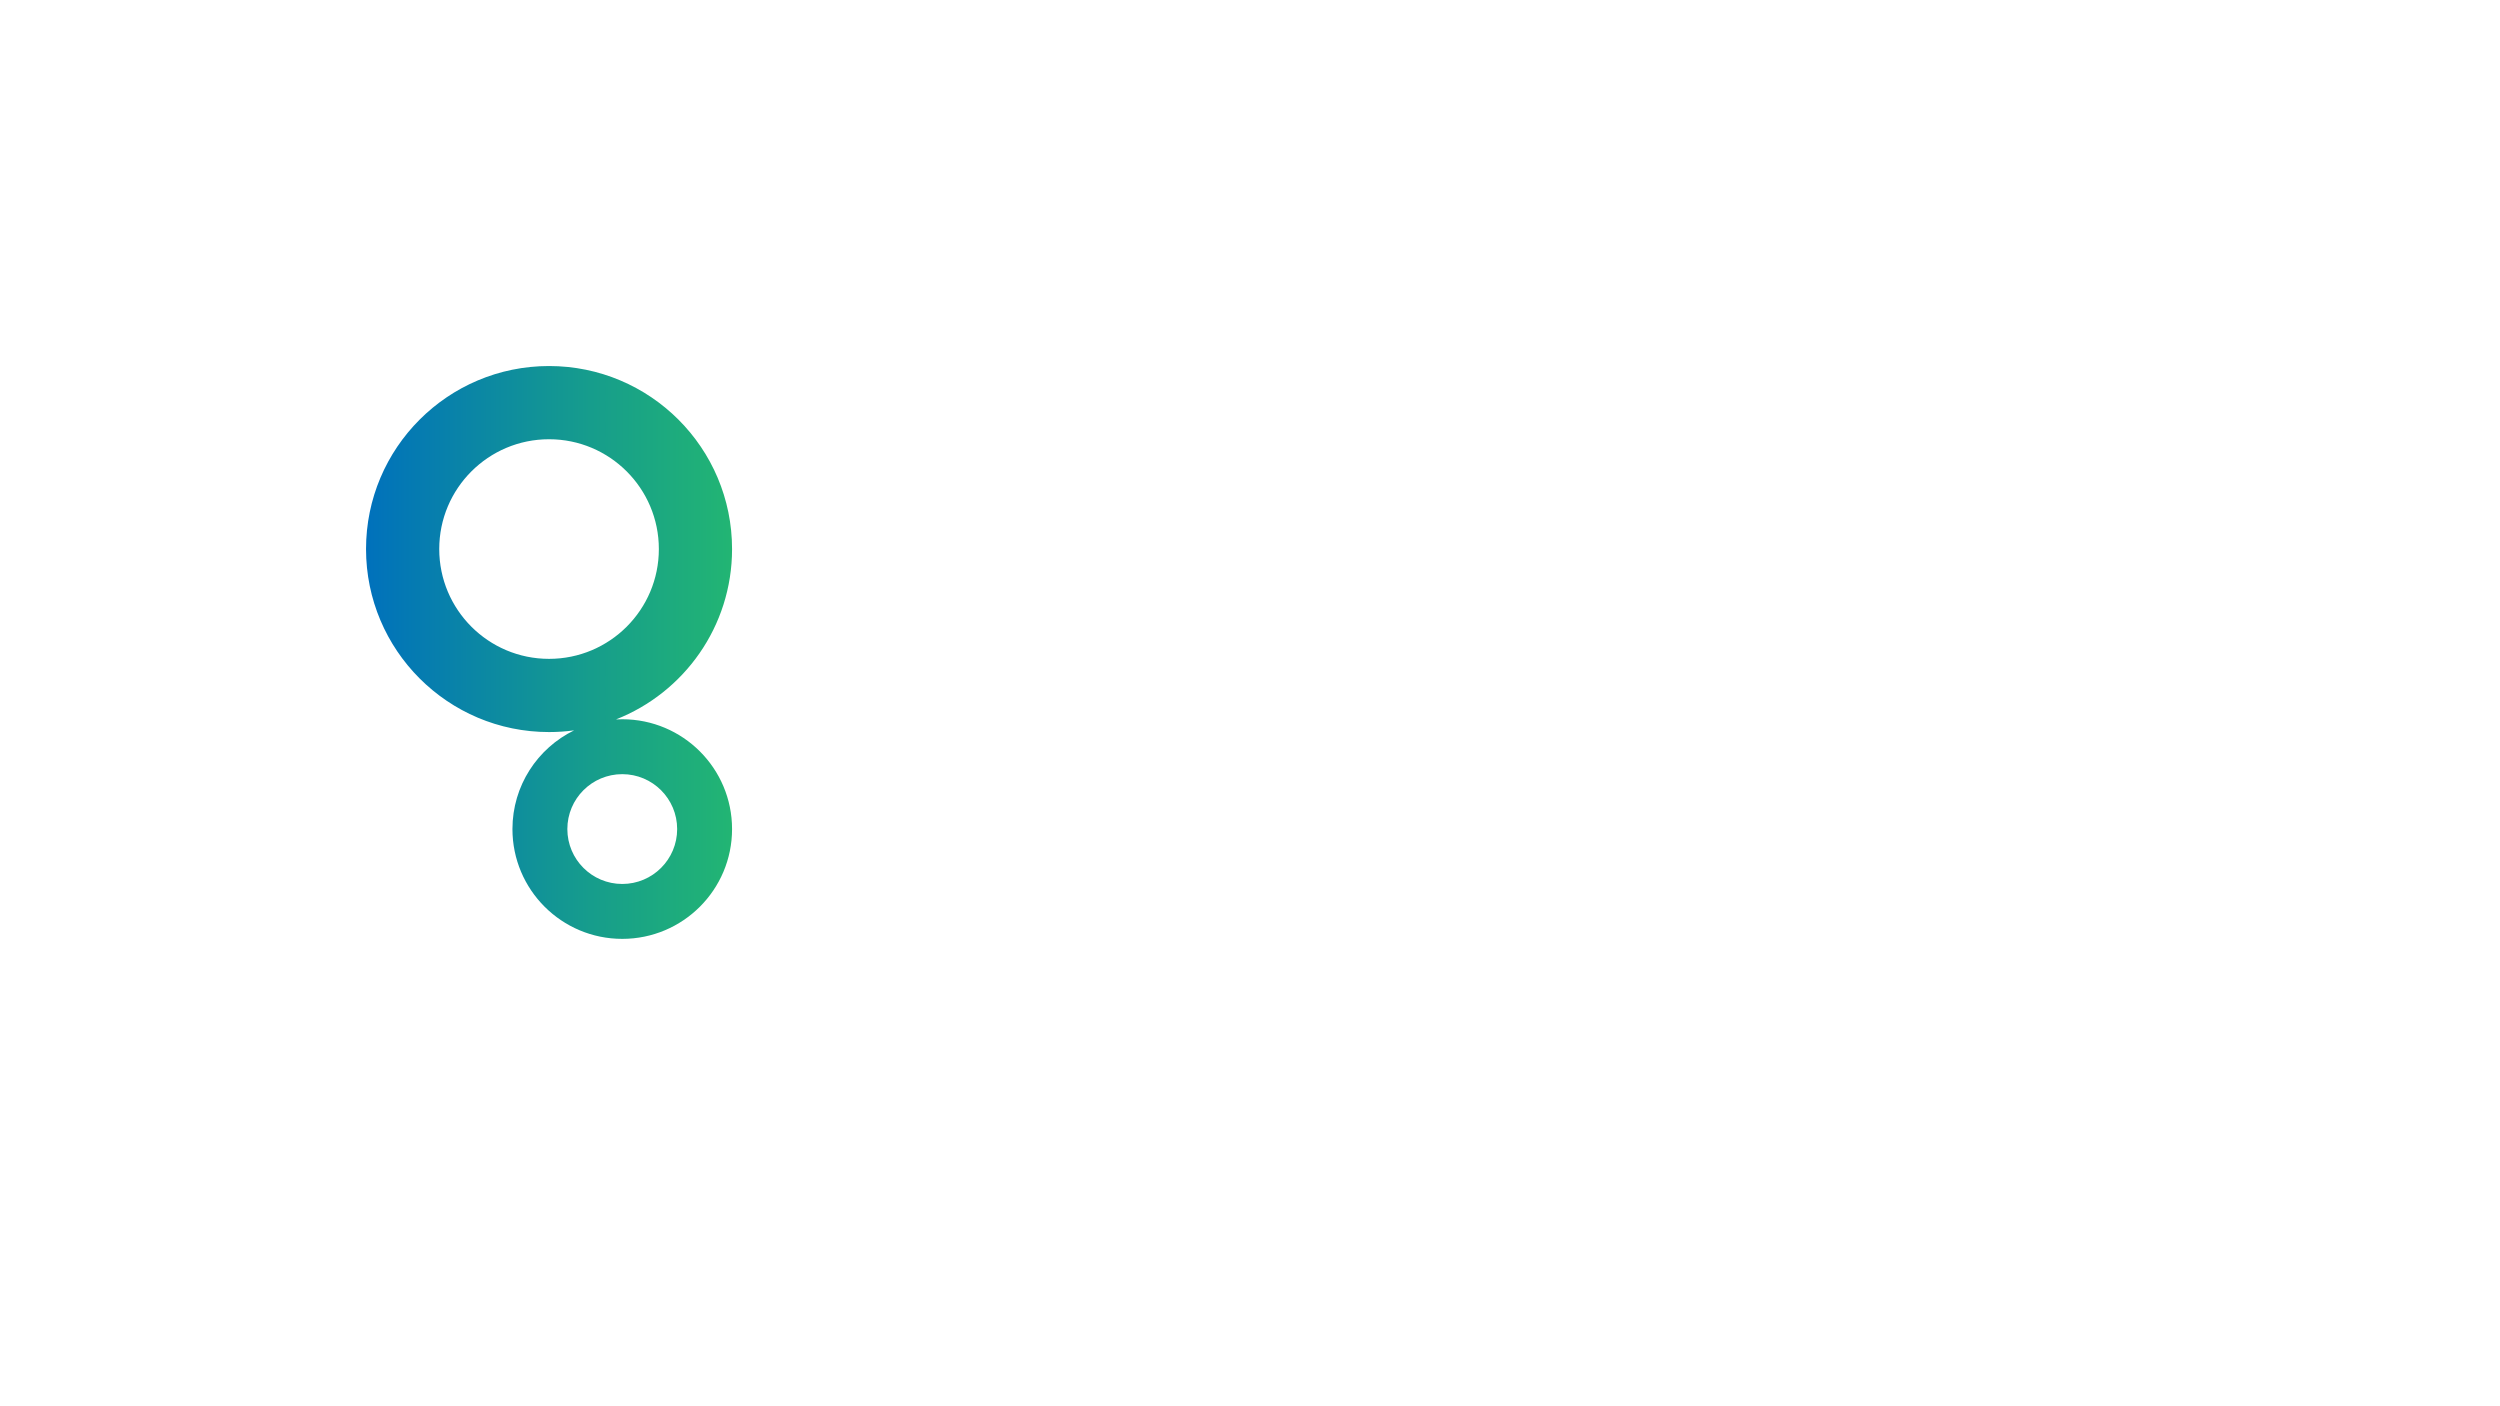 <?xml version="1.0" encoding="utf-8"?>
<!-- Generator: Adobe Illustrator 27.0.0, SVG Export Plug-In . SVG Version: 6.00 Build 0)  -->
<svg version="1.1" xmlns="http://www.w3.org/2000/svg" xmlns:xlink="http://www.w3.org/1999/xlink" x="0px" y="0px"
	 viewBox="0 0 1366 768" style="enable-background:new 0 0 1366 768;" xml:space="preserve">
<style type="text/css">
	.st0{fill:url(#SVGID_1_);}
	.st1{display:none;fill:url(#SVGID_00000123415601961726758730000018088846008610686341_);}
	.st2{display:none;fill:url(#SVGID_00000018930698990887660710000002244913738286169755_);}
	.st3{display:none;fill:url(#SVGID_00000152944591089676561030000002522653483648121988_);}
	.st4{display:none;}
</style>
<g id="Fons">
</g>
<g id="Text">
	<linearGradient id="SVGID_1_" gradientUnits="userSpaceOnUse" x1="200" y1="356.5" x2="400" y2="356.5">
		<stop  offset="0" style="stop-color:#0071BC"/>
		<stop  offset="0.614" style="stop-color:#169D8C"/>
		<stop  offset="1" style="stop-color:#22B573"/>
	</linearGradient>
	<path class="st0" d="M340,393c-1.15,0-2.3,0.03-3.44,0.1C373.7,378.51,400,342.33,400,300c0-55.23-44.77-100-100-100
		s-100,44.77-100,100c0,55.23,44.77,100,100,100c4.65,0,9.22-0.32,13.7-0.93C293.74,408.8,280,429.3,280,453c0,33.14,26.86,60,60,60
		s60-26.86,60-60S373.14,393,340,393z M300,360c-33.14,0-60-26.86-60-60s26.86-60,60-60s60,26.86,60,60S333.14,360,300,360z
		 M340,483c-16.57,0-30-13.43-30-30s13.43-30,30-30s30,13.43,30,30S356.57,483,340,483z"/>
	
		<linearGradient id="SVGID_00000007396871306553002780000007647974037431332237_" gradientUnits="userSpaceOnUse" x1="409.79" y1="300" x2="580" y2="300">
		<stop  offset="0" style="stop-color:#0071BC"/>
		<stop  offset="0.614" style="stop-color:#169D8C"/>
		<stop  offset="1" style="stop-color:#22B573"/>
	</linearGradient>
	<path style="display:none;fill:url(#SVGID_00000007396871306553002780000007647974037431332237_);" d="M510,360
		c-26.12,0-48.33-16.7-56.57-40H497c7.18,0,13-5.82,13-13v-14c0-7.18-5.82-13-13-13h-43.57c8.24-23.3,30.45-40,56.57-40
		c16.32,0,31.12,6.53,41.93,17.1L580,228.36c-18.67-18.14-43.72-28.32-69.78-28.36c-55.01-0.09-100.34,44.98-100.43,99.84
		c-0.09,54.85,45.09,100.07,100.1,100.16c26.01,0.04,51.06-10.02,69.78-28.04l-27.94-28.87C540.94,353.55,526.23,360,510,360z"/>
	
		<linearGradient id="SVGID_00000023264746145867137290000000214906860824956337_" gradientUnits="userSpaceOnUse" x1="589.895" y1="300" x2="760.105" y2="300">
		<stop  offset="0" style="stop-color:#0071BC"/>
		<stop  offset="0.614" style="stop-color:#169D8C"/>
		<stop  offset="1" style="stop-color:#22B573"/>
	</linearGradient>
	<path style="display:none;fill:url(#SVGID_00000023264746145867137290000000214906860824956337_);" d="M690.11,360
		c-26.12,0-48.33-16.7-56.57-40h43.57c7.18,0,13-5.82,13-13v-14c0-7.18-5.82-13-13-13h-43.57c8.24-23.3,30.45-40,56.57-40
		c16.32,0,31.12,6.53,41.93,17.1l28.07-28.74c-18.67-18.14-43.72-28.32-69.78-28.36c-55.01-0.09-100.34,44.98-100.43,99.84
		C589.81,354.69,634.99,399.91,690,400c26.01,0.04,51.06-10.02,69.78-28.04l-27.94-28.87C721.04,353.55,706.33,360,690.11,360z"/>
	
		<linearGradient id="SVGID_00000044163860126282509390000004582208564356300417_" gradientUnits="userSpaceOnUse" x1="769.79" y1="300" x2="940" y2="300">
		<stop  offset="0" style="stop-color:#0071BC"/>
		<stop  offset="0.614" style="stop-color:#169D8C"/>
		<stop  offset="1" style="stop-color:#22B573"/>
	</linearGradient>
	<path style="display:none;fill:url(#SVGID_00000044163860126282509390000004582208564356300417_);" d="M869,360
		c-33.14,0-60-26.86-60-60s26.86-60,60-60c16.58,0,31.59,6.73,42.45,17.6L940,228.36c-18.67-18.14-43.72-28.32-69.78-28.36
		c-55.01-0.09-100.34,44.98-100.43,99.84c-0.09,54.85,45.09,100.07,100.1,100.16c26.01,0.04,51.06-10.02,69.78-28.04l-28.42-29.37
		C900.41,353.35,885.48,360,869,360z"/>
</g>
<g id="Gies" class="st4">
</g>
</svg>
